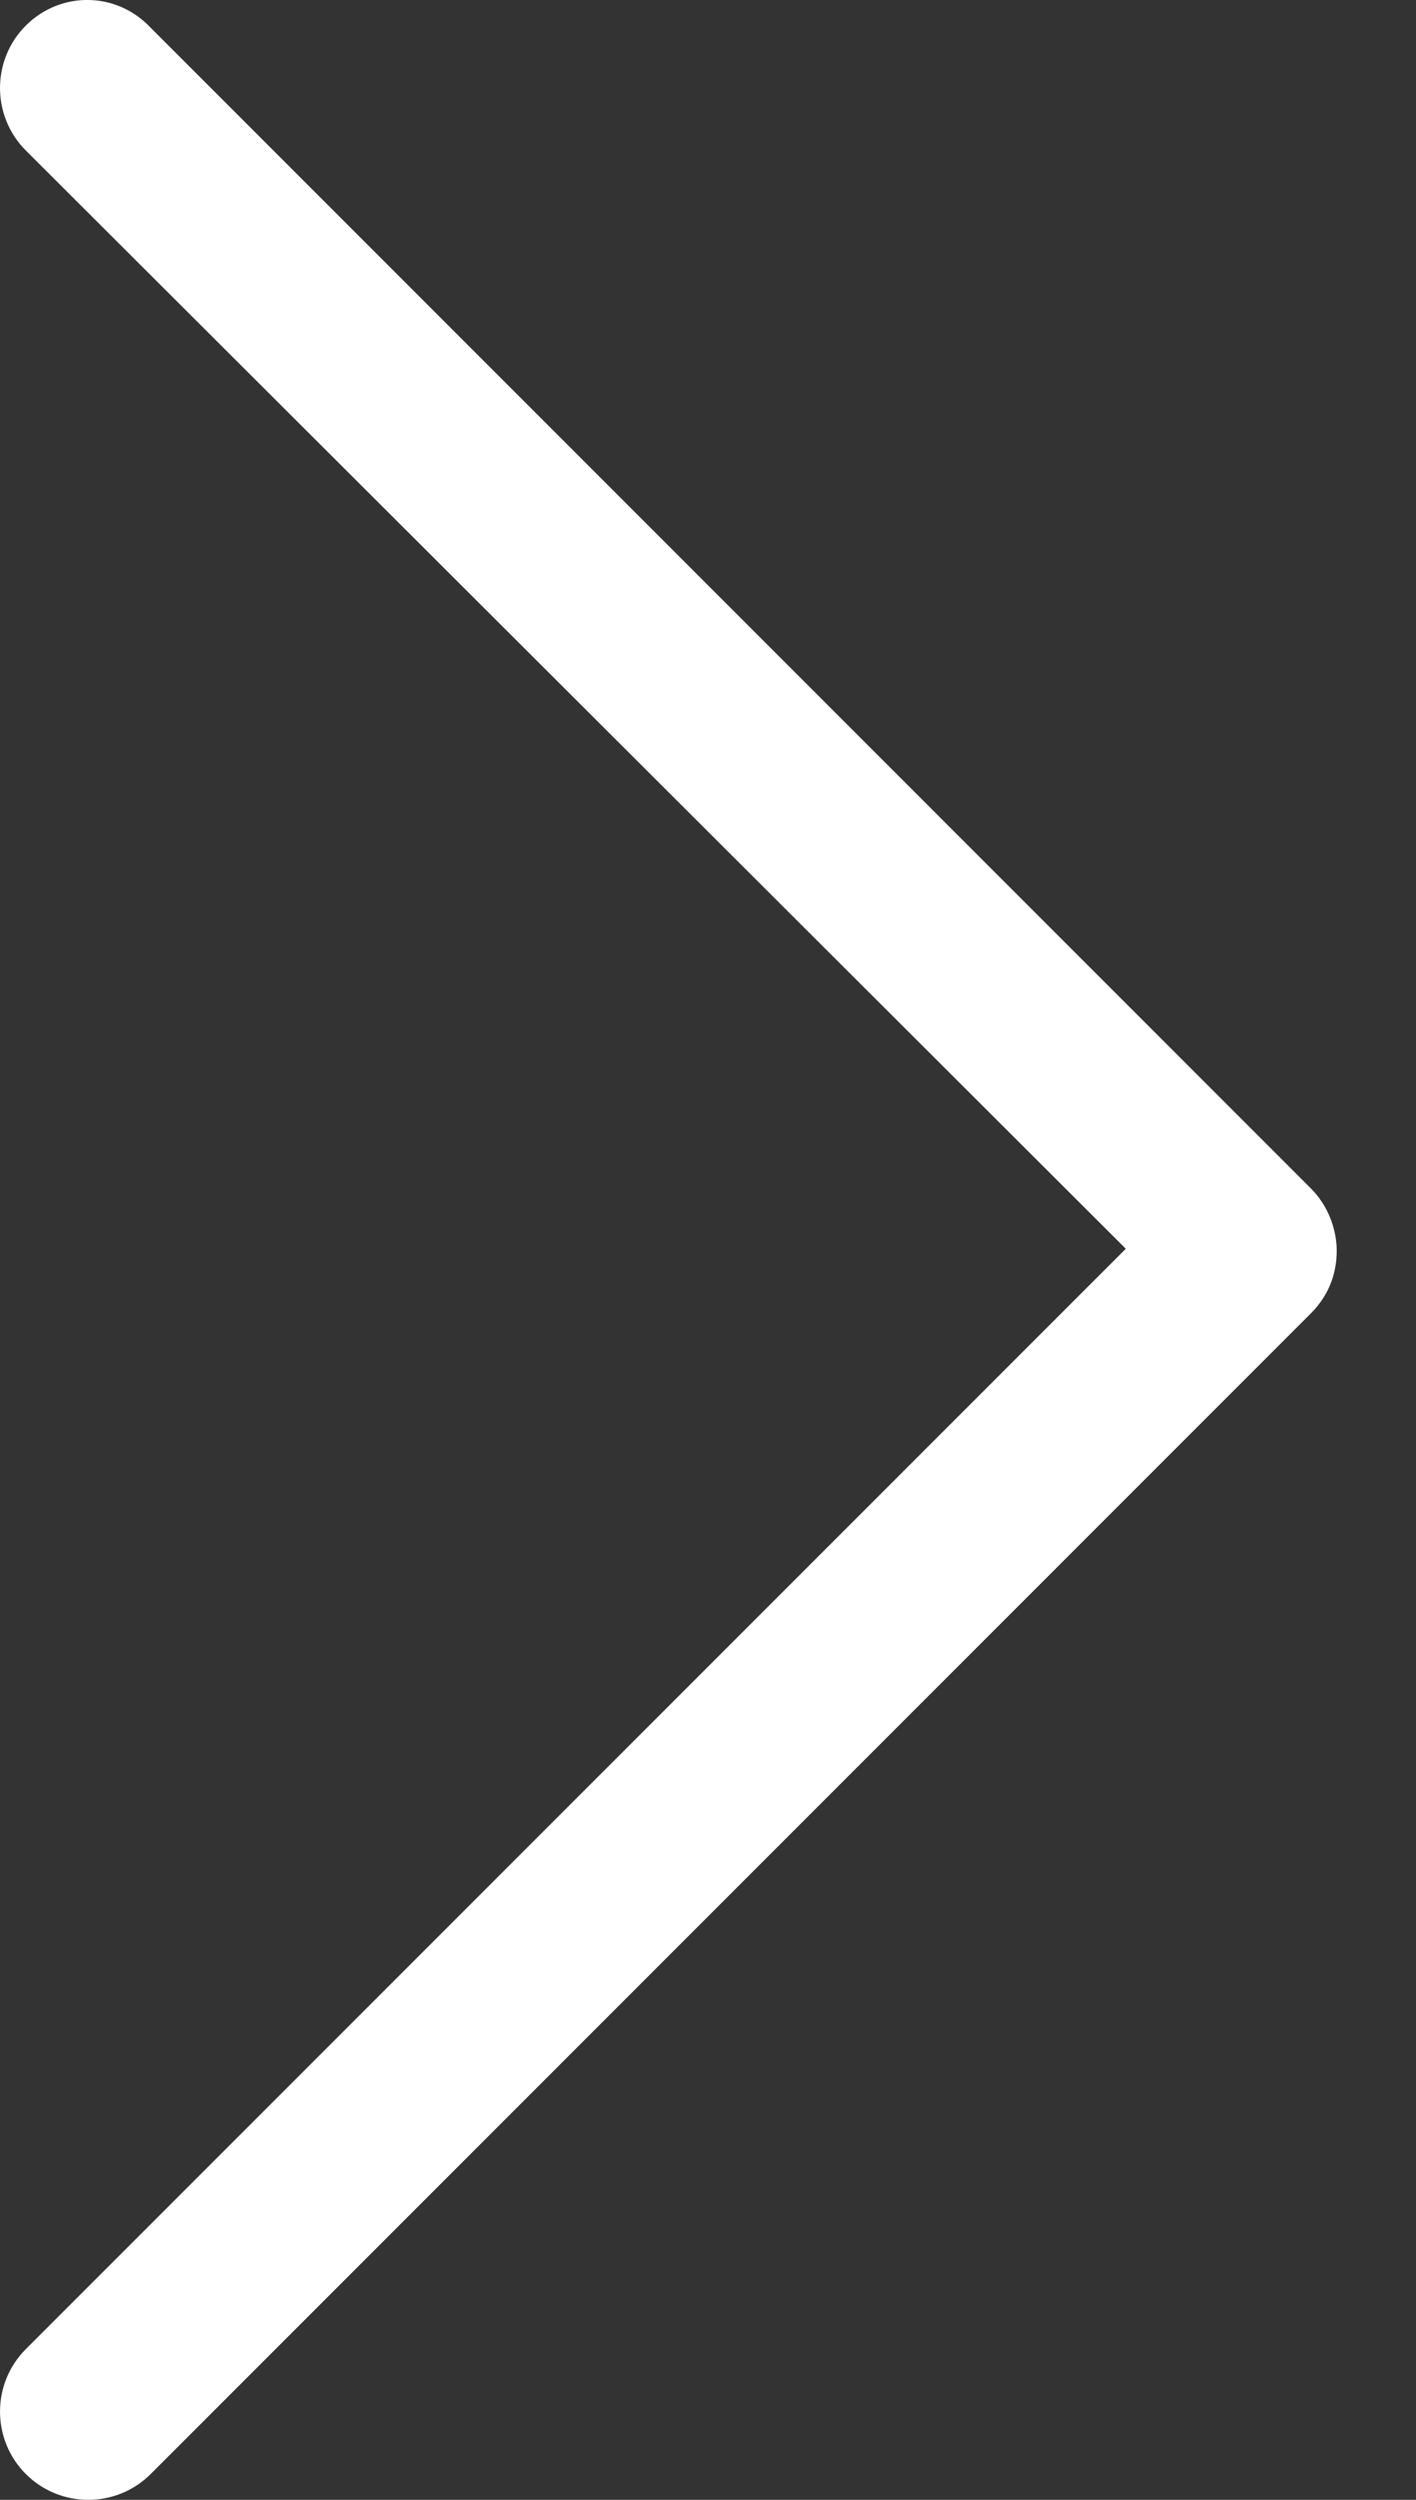 <svg width="17" height="30" viewBox="0 0 17 30" fill="none" xmlns="http://www.w3.org/2000/svg">
<rect x="0" y="0" width="17" height="30" fill="#333333" stroke="none"/>
<path d="M0.31 0.307C-0.103 0.72 -0.103 1.392 0.31 1.806L13.516 14.986L0.31 28.191C-0.103 28.605 -0.103 29.276 0.31 29.69C0.724 30.103 1.395 30.103 1.809 29.69L15.738 15.761C15.945 15.554 16.048 15.296 16.048 15.011C16.048 14.753 15.945 14.469 15.738 14.262L1.809 0.333C1.395 -0.107 0.724 -0.107 0.31 0.307Z" fill="white"/>
</svg>
